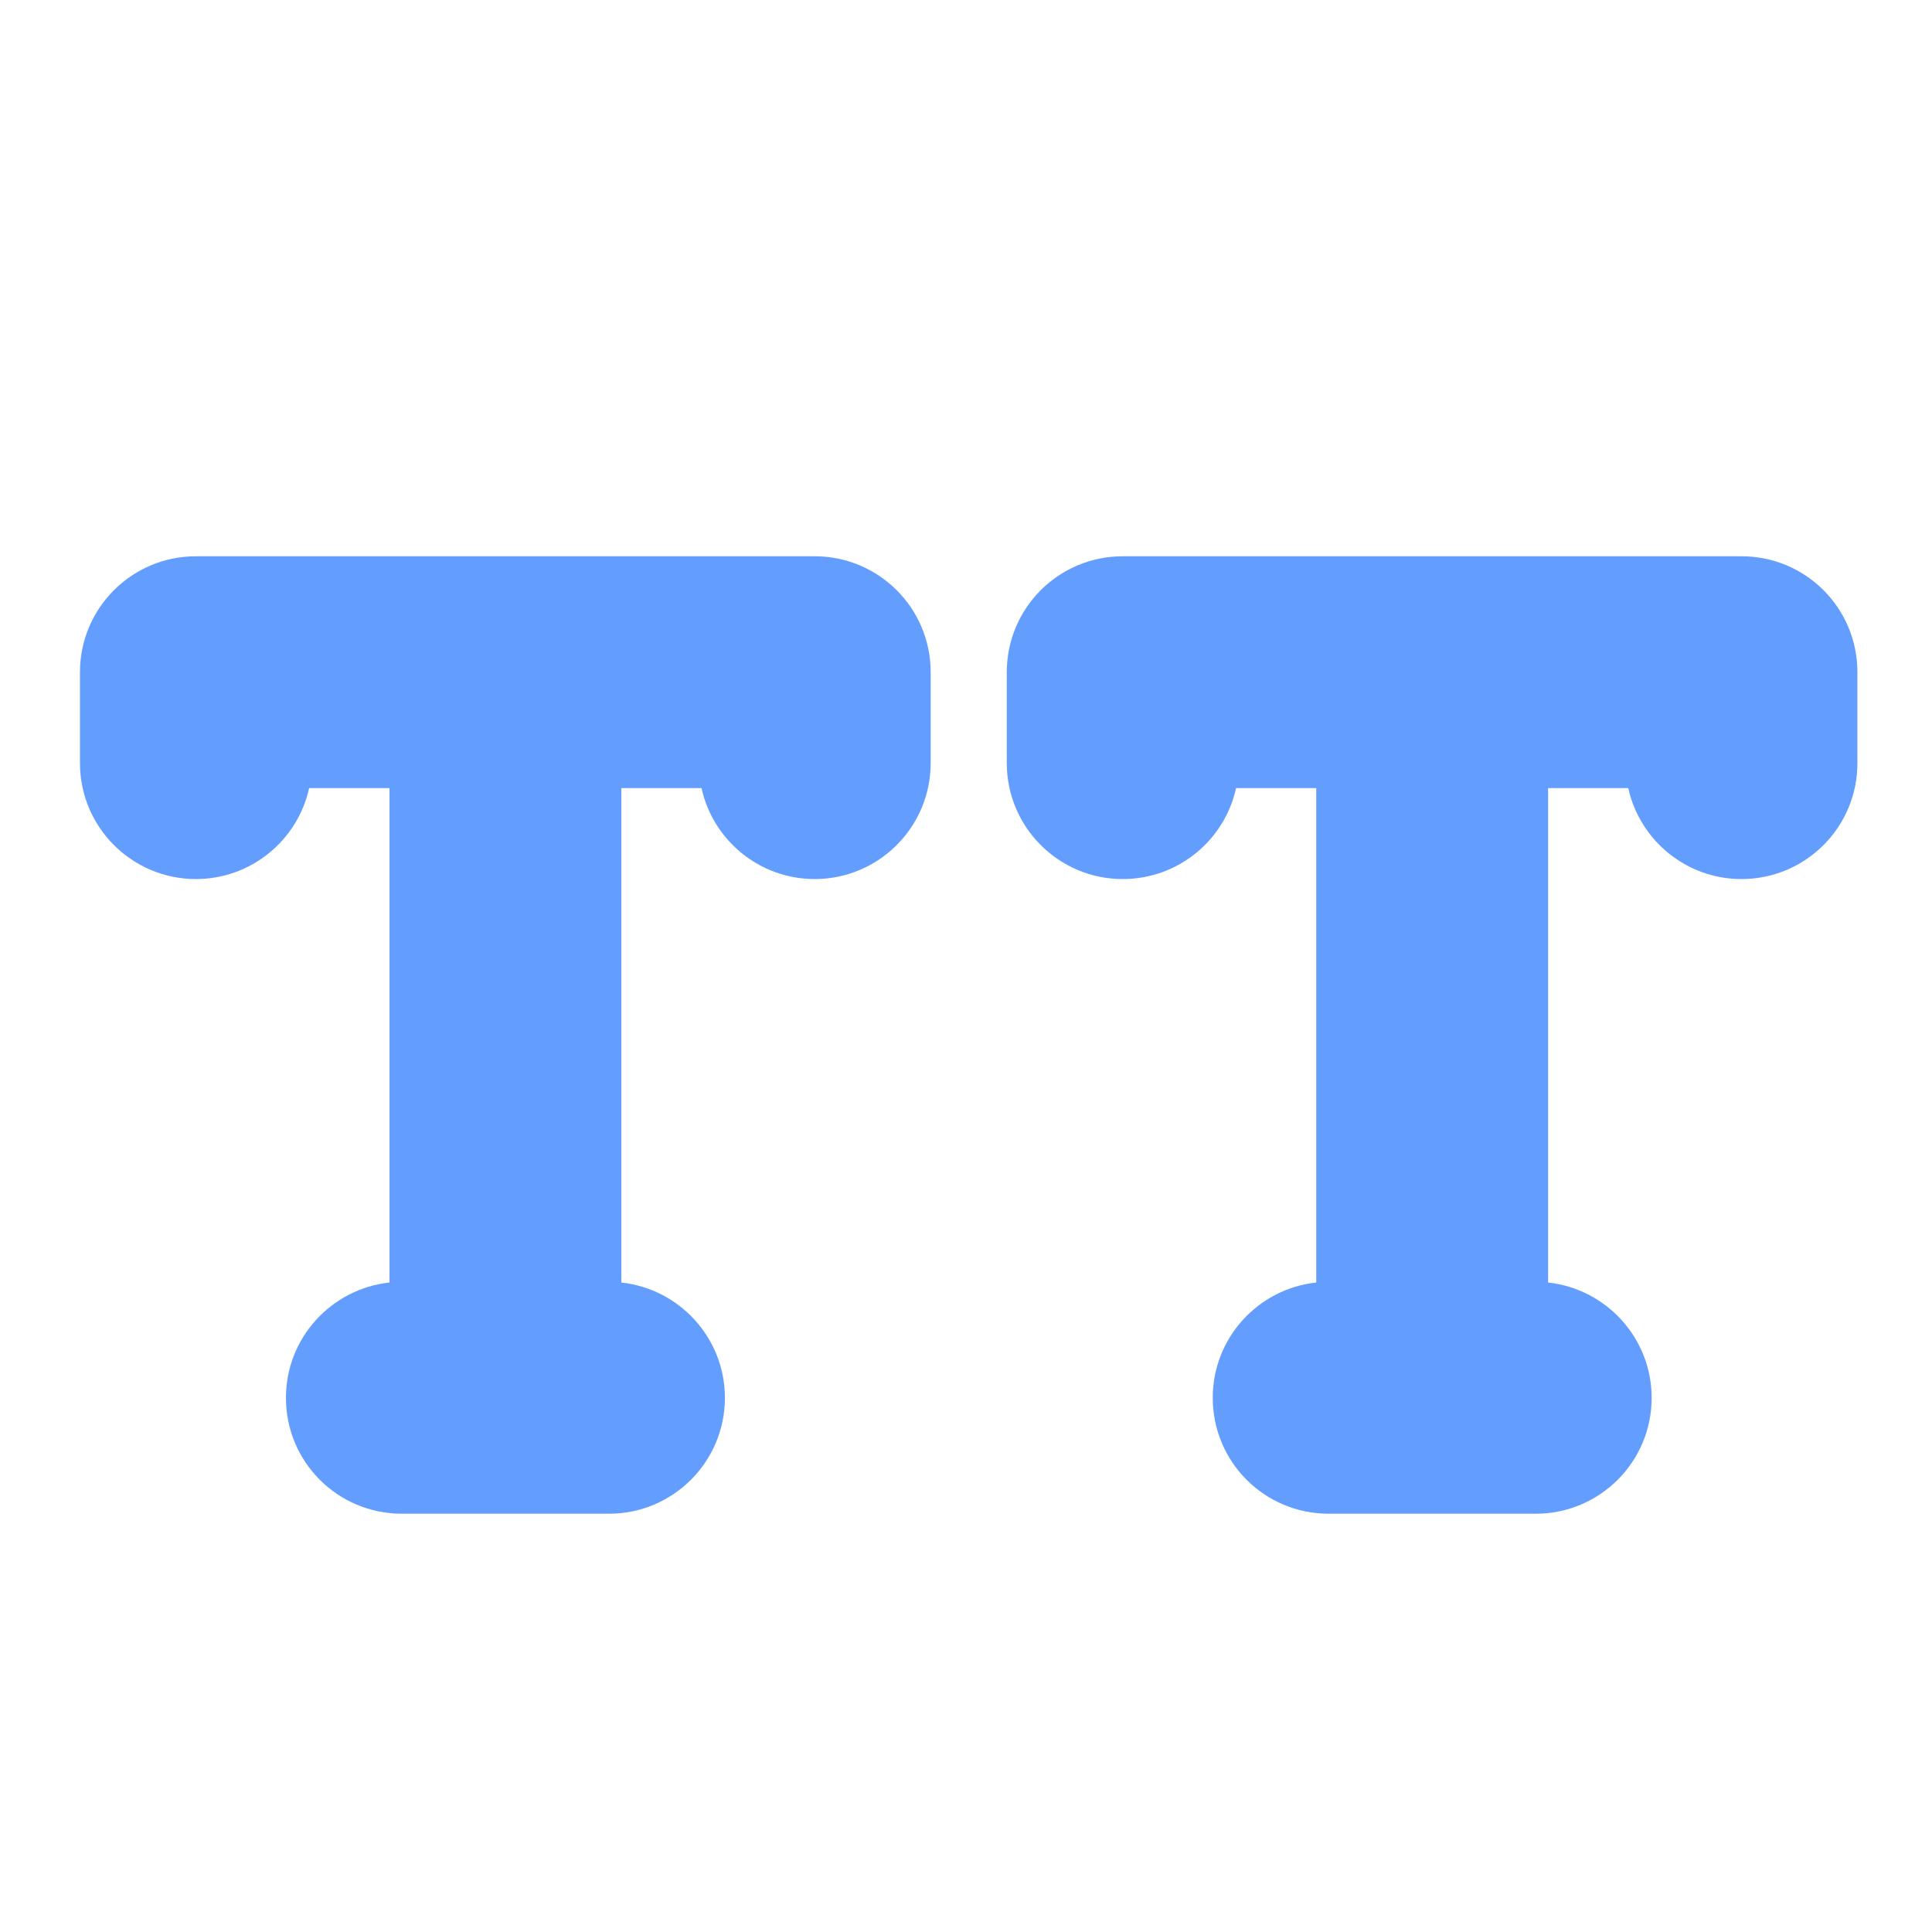 <svg width="28" height="28" viewBox="0 0 28 28" fill="none" xmlns="http://www.w3.org/2000/svg">
  <path d="M13.488 9.742V11.06C13.488 11.987 12.734 12.74 11.808 12.74C11.004 12.74 10.332 12.175 10.167 11.422H9.005V18.587C9.848 18.679 10.506 19.393 10.506 20.258C10.506 21.188 9.752 21.938 8.826 21.938H5.824C4.894 21.938 4.144 21.188 4.144 20.258C4.144 19.393 4.799 18.679 5.645 18.587V11.422H4.48C4.315 12.175 3.643 12.74 2.839 12.74C1.912 12.74 1.159 11.987 1.159 11.06V9.742C1.159 8.812 1.912 8.062 2.839 8.062H11.808C12.734 8.062 13.488 8.812 13.488 9.742Z" fill="#639EFF" />
  <path d="M26.919 9.742V11.06C26.919 11.987 26.169 12.74 25.239 12.74C24.436 12.74 23.764 12.175 23.598 11.422H22.436V18.587C23.279 18.679 23.937 19.393 23.937 20.258C23.937 21.188 23.184 21.938 22.257 21.938H19.256C18.326 21.938 17.576 21.188 17.576 20.258C17.576 19.393 18.231 18.679 19.076 18.587V11.422H17.914C17.749 12.175 17.077 12.74 16.271 12.74C15.344 12.74 14.591 11.987 14.591 11.06V9.742C14.591 8.812 15.344 8.062 16.271 8.062H25.239C26.169 8.062 26.919 8.812 26.919 9.742Z" fill="#639EFF" />
</svg>